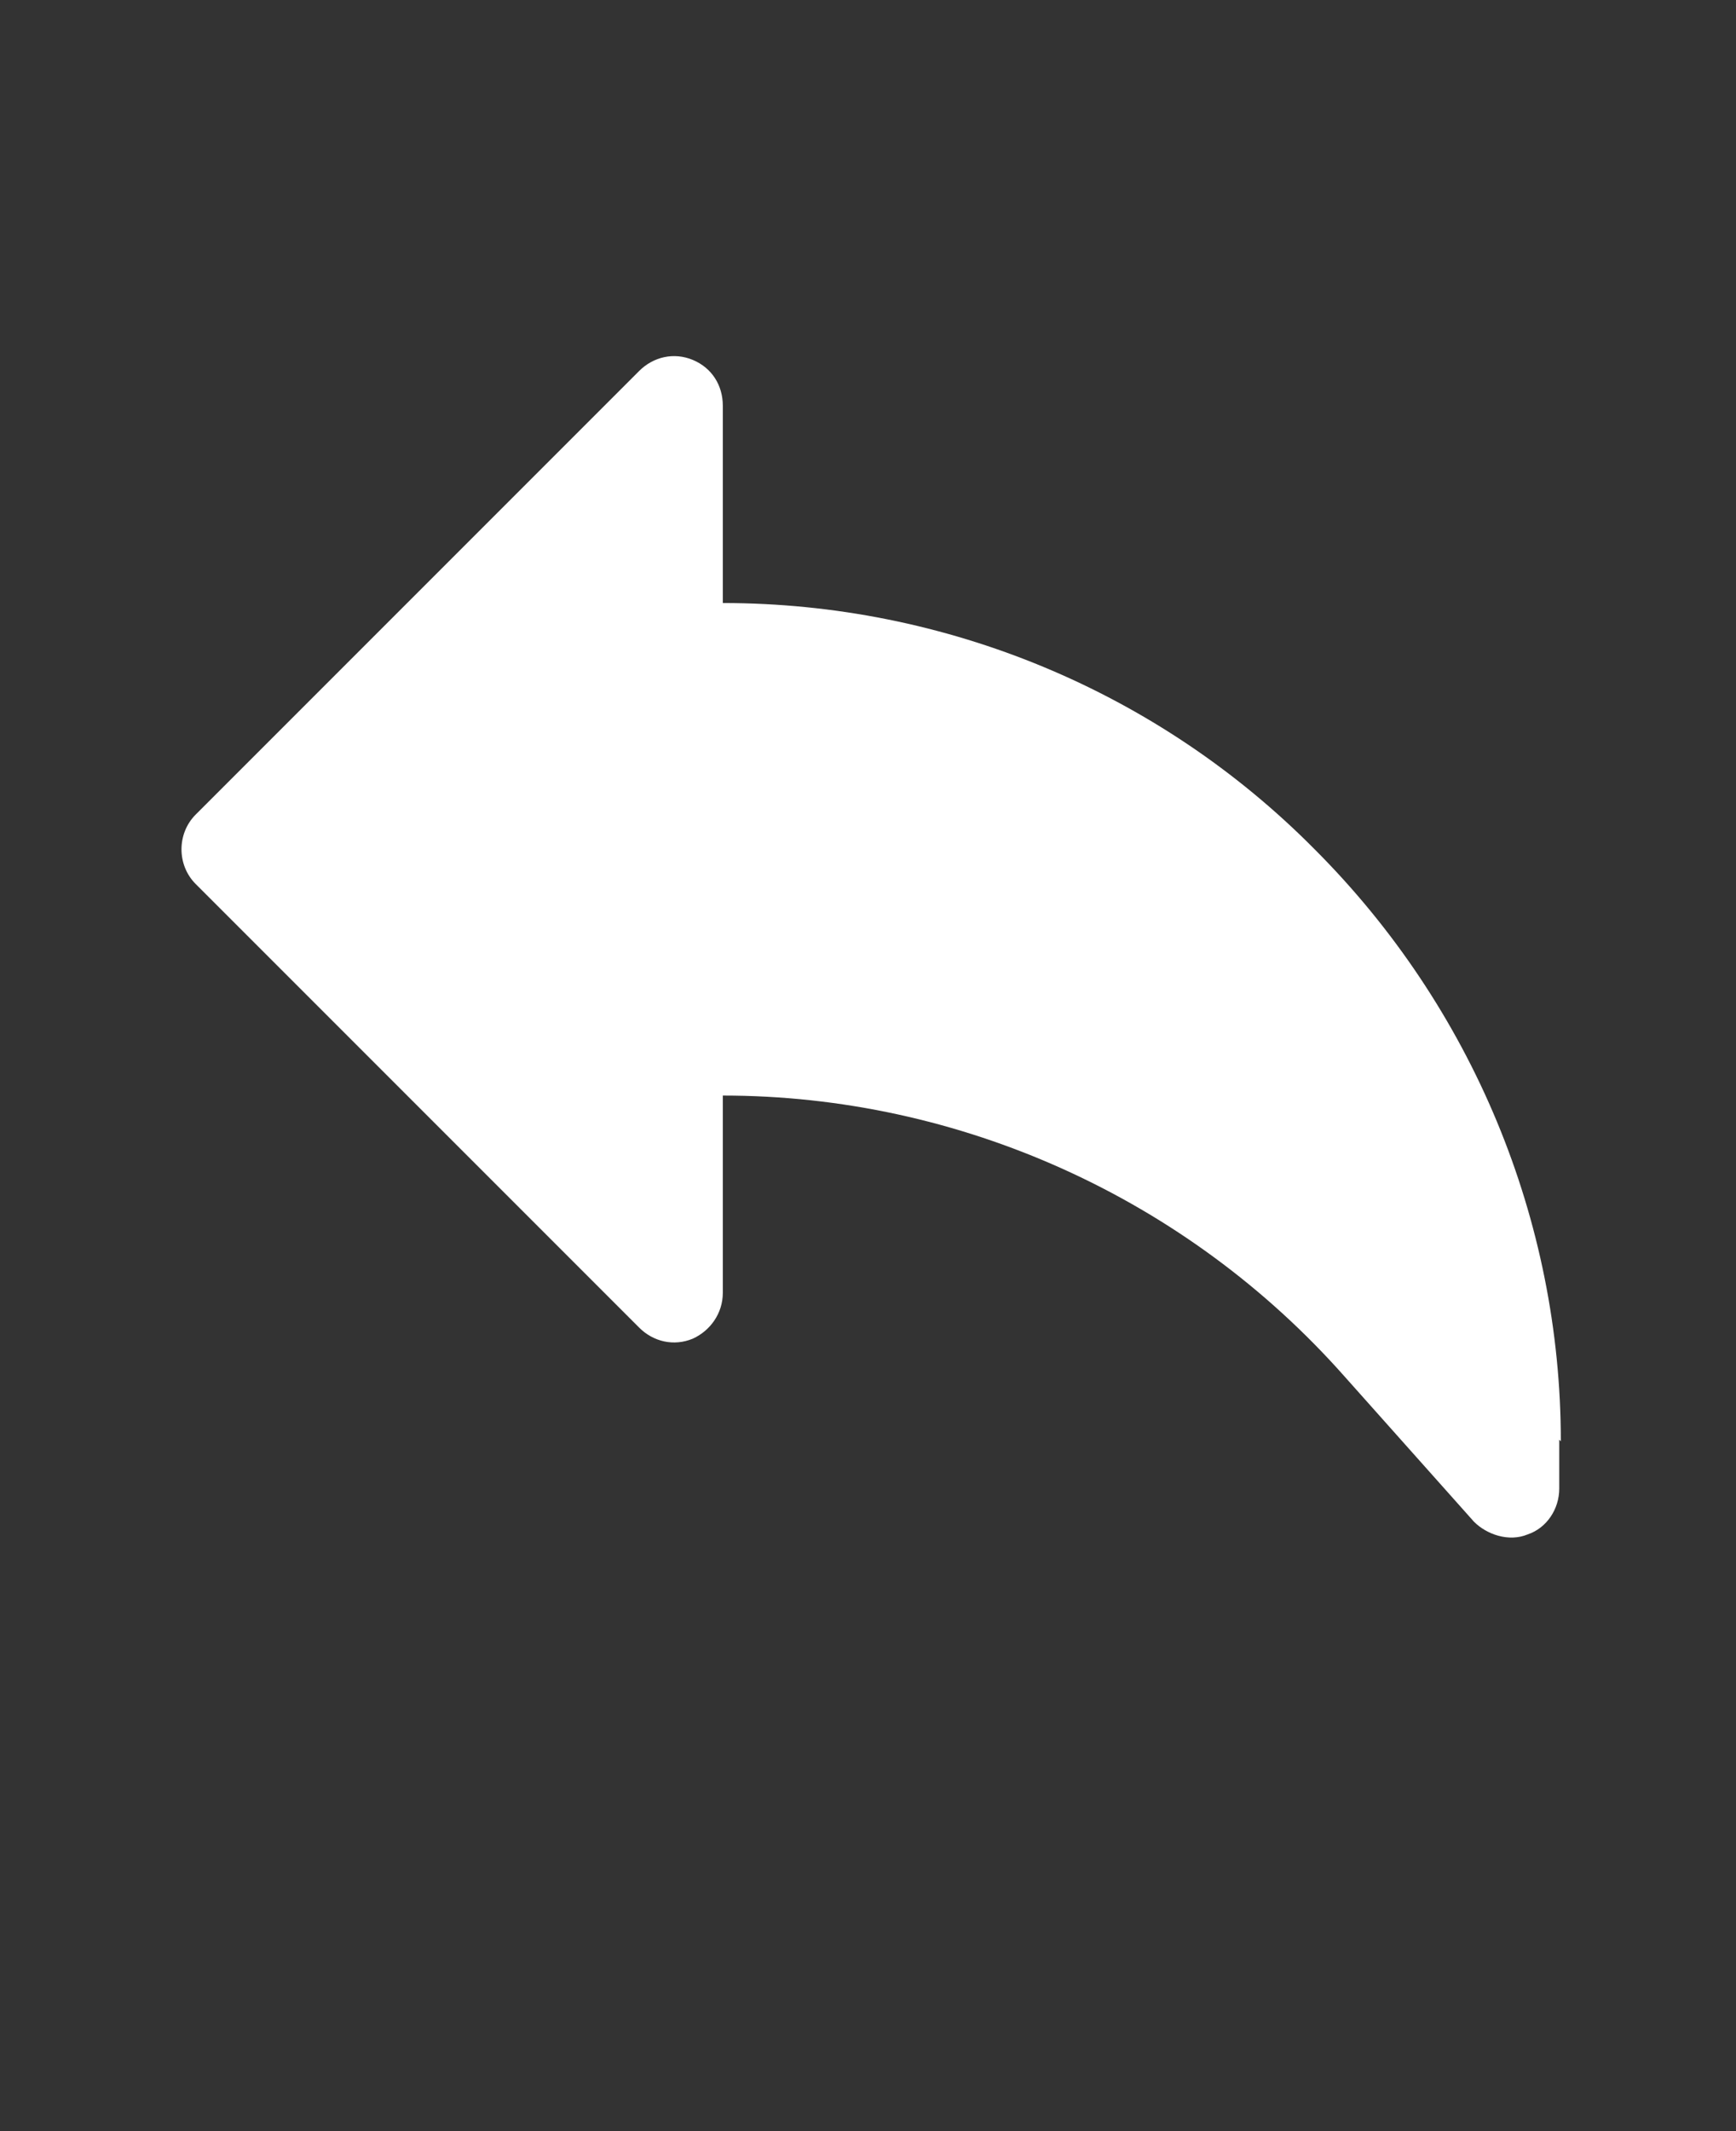 <?xml version="1.0" encoding="UTF-8"?>
<svg id="Layer_1" xmlns="http://www.w3.org/2000/svg" version="1.1" viewBox="0 0 110 135">
  <rect x="0" y="0" width="110" height="135" fill="#333333" stroke="none"/>
  <!-- Generator: Adobe Illustrator 29.0.0, SVG Export Plug-In . SVG Version: 2.1.0 Build 186)  -->
  <defs>
    <style>
      .st0 {
        fill: #fff;
      }
    </style>
  </defs>
  <path class="st0" d="M98.8,91.2v3.1c0,1.3-.8,2.5-2,2.9-1.2.5-2.6,0-3.4-.8l-8.2-9.2c-10-11.3-24.4-17.8-39.4-17.8v12.5c0,1.3-.8,2.4-1.9,2.9-1.2.5-2.5.2-3.4-.7l-28.1-28.1c-1.2-1.2-1.2-3.2,0-4.4l28.1-28.1c.9-.9,2.2-1.2,3.4-.7s1.9,1.6,1.9,2.9v12.5c14.1,0,27.6,5.6,37.5,15.6,10,10,15.6,23.5,15.6,37.5h0Z"/>
</svg>